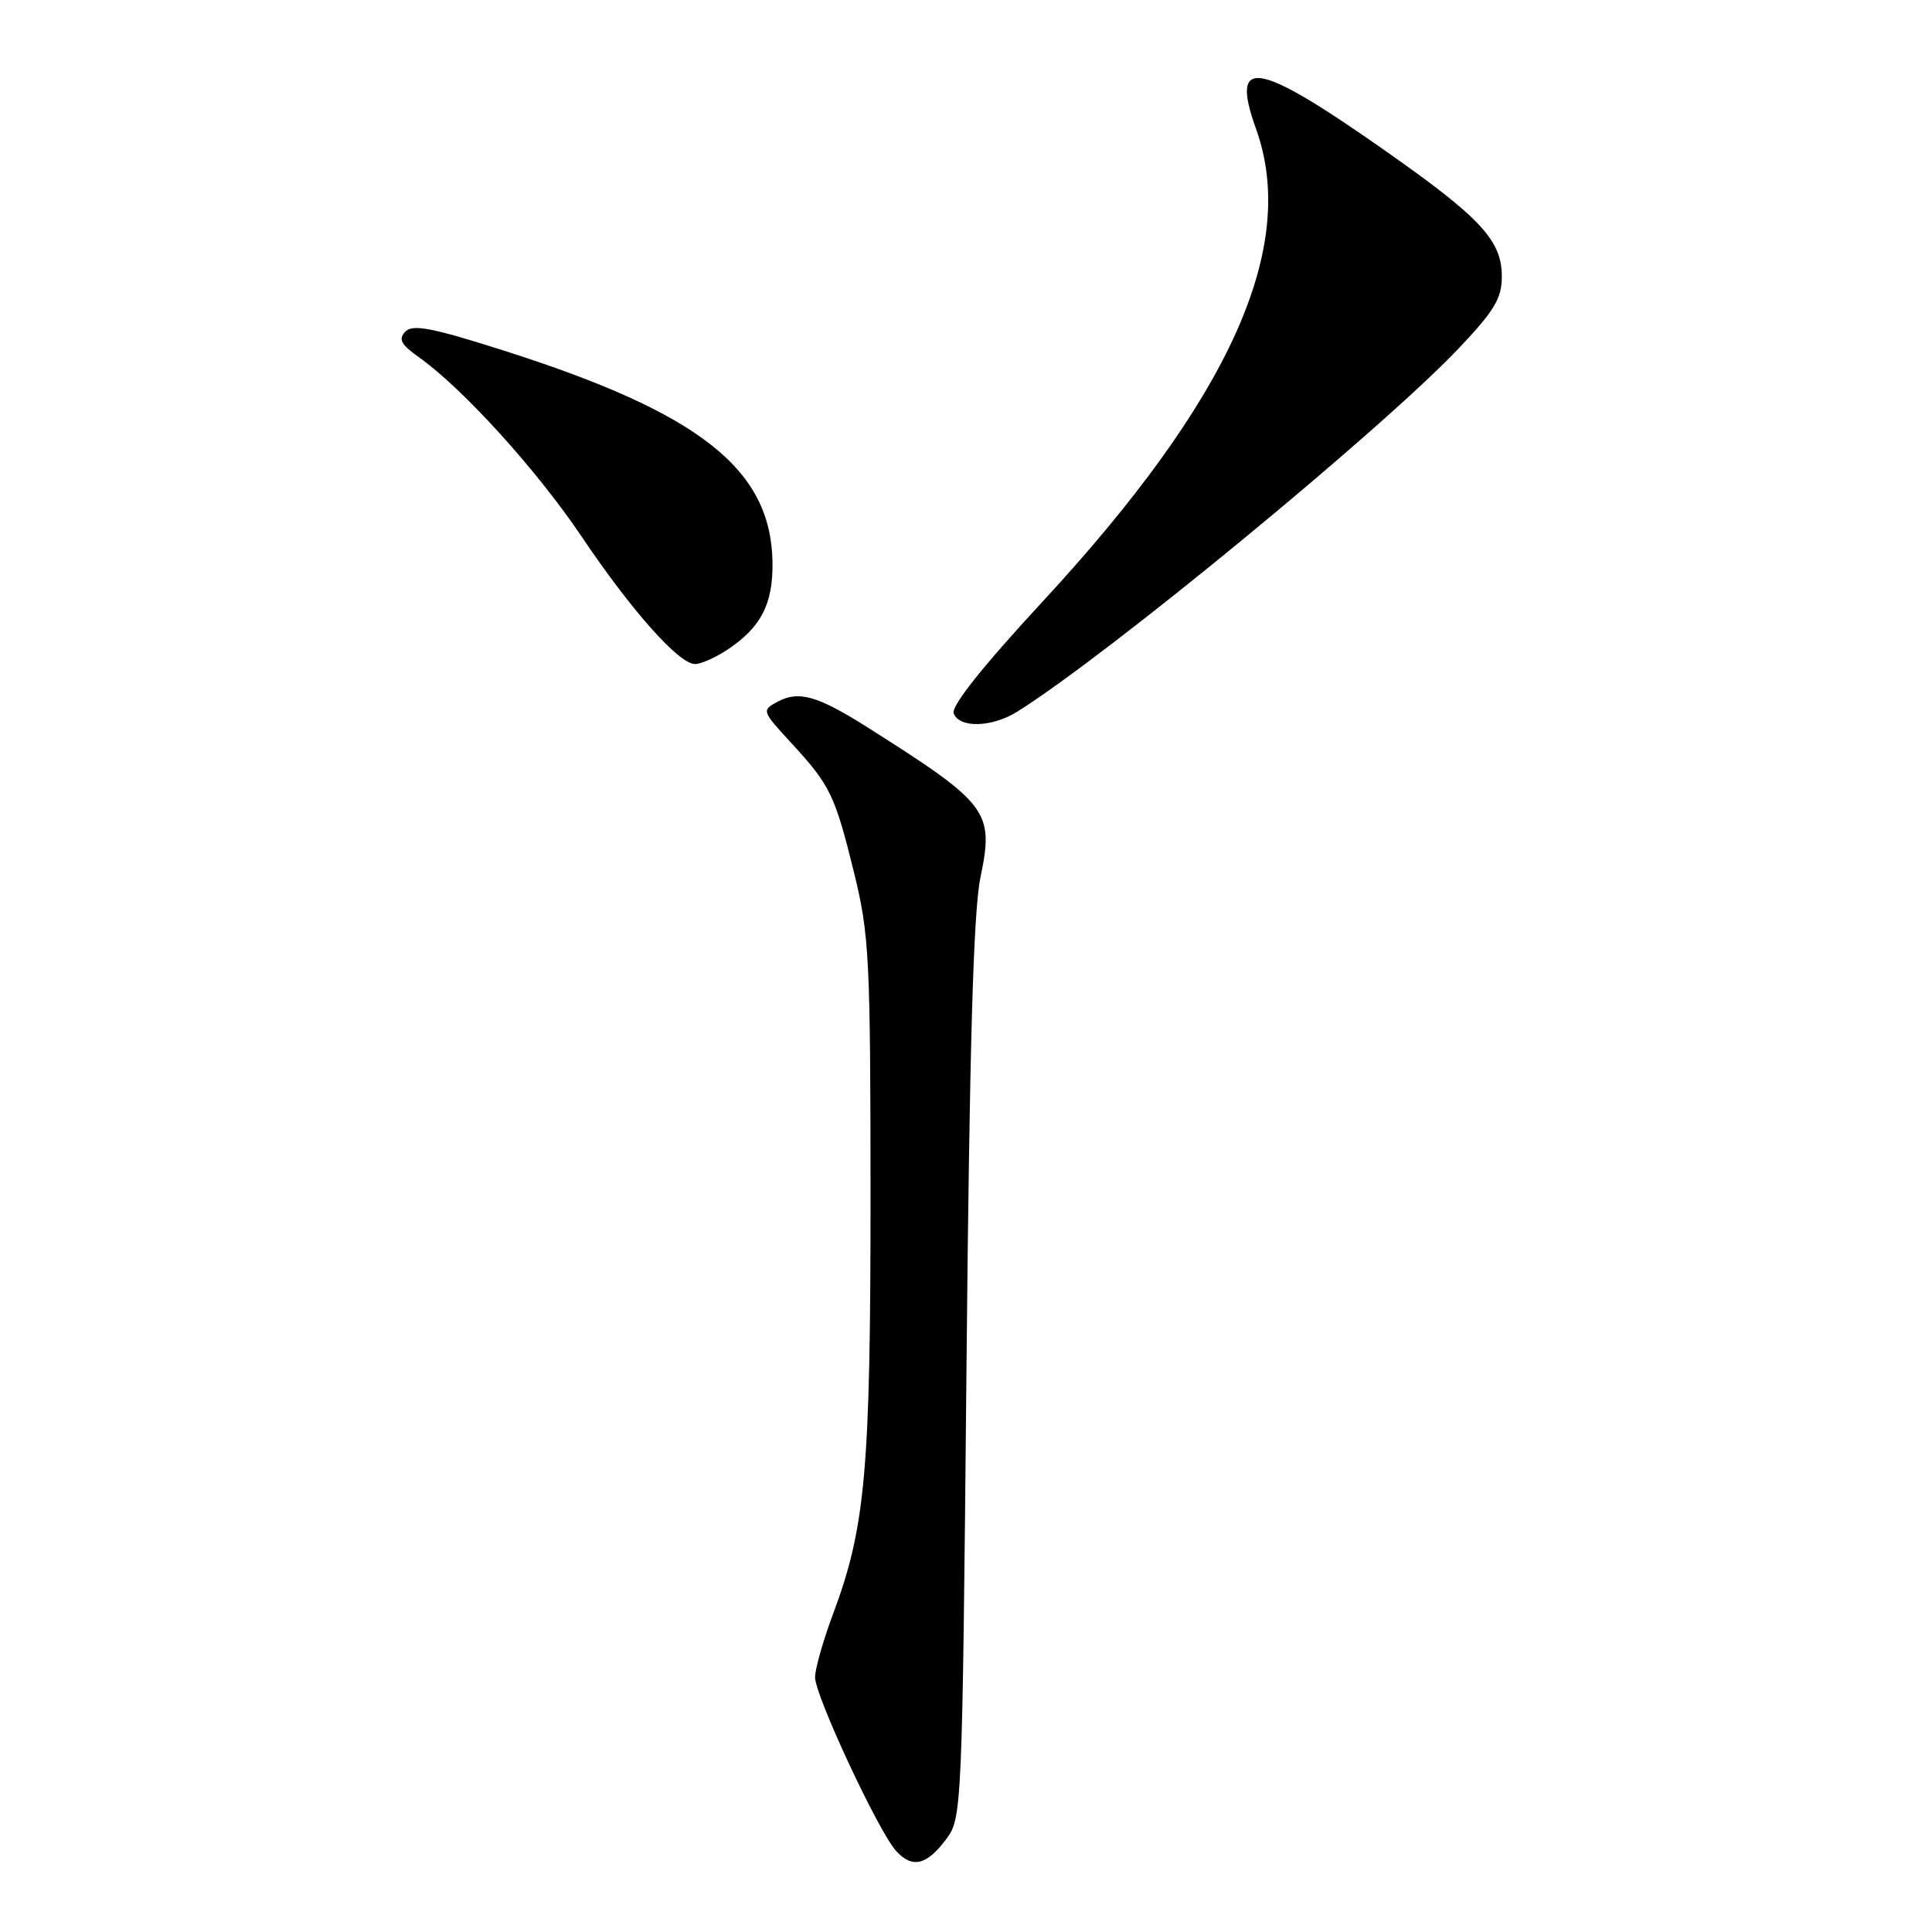<?xml version="1.0" encoding="UTF-8" standalone="no"?>
<!DOCTYPE svg PUBLIC "-//W3C//DTD SVG 1.1//EN" "http://www.w3.org/Graphics/SVG/1.1/DTD/svg11.dtd" >
<svg xmlns="http://www.w3.org/2000/svg" xmlns:xlink="http://www.w3.org/1999/xlink" version="1.1" viewBox="0 0 256 256">
 <g >
 <path fill="currentColor"
d=" M 125.39 243.68 C 127.46 240.90 127.51 239.85 128.06 181.68 C 128.46 138.86 128.97 120.77 129.92 116.24 C 131.73 107.51 131.01 106.55 115.00 96.41 C 108.32 92.18 105.85 91.48 103.03 92.98 C 100.91 94.12 100.94 94.21 104.82 98.42 C 110.02 104.06 110.62 105.31 113.18 115.69 C 115.18 123.84 115.34 127.03 115.35 158.50 C 115.35 194.88 114.68 202.37 110.38 213.87 C 109.07 217.37 108.00 221.14 108.00 222.25 C 108.00 224.68 116.39 242.67 118.73 245.25 C 120.87 247.62 122.79 247.17 125.39 243.68 Z  M 134.79 94.30 C 146.73 86.84 182.96 57.03 193.25 46.20 C 198.00 41.20 199.00 39.54 199.00 36.65 C 199.00 31.83 196.21 28.84 183.19 19.72 C 166.44 7.99 162.97 7.44 166.43 17.07 C 172.07 32.77 162.99 52.87 138.08 79.79 C 130.18 88.33 126.01 93.58 126.37 94.53 C 127.13 96.51 131.44 96.39 134.79 94.30 Z  M 96.31 86.14 C 100.83 83.15 102.44 80.07 102.36 74.50 C 102.18 62.16 92.73 54.72 66.71 46.44 C 57.26 43.43 54.68 42.93 53.71 43.94 C 52.75 44.94 53.13 45.65 55.50 47.33 C 61.29 51.43 71.12 62.26 77.02 71.03 C 83.67 80.92 89.97 88.00 92.10 87.99 C 92.87 87.99 94.76 87.15 96.31 86.14 Z "/>
</g>
</svg>